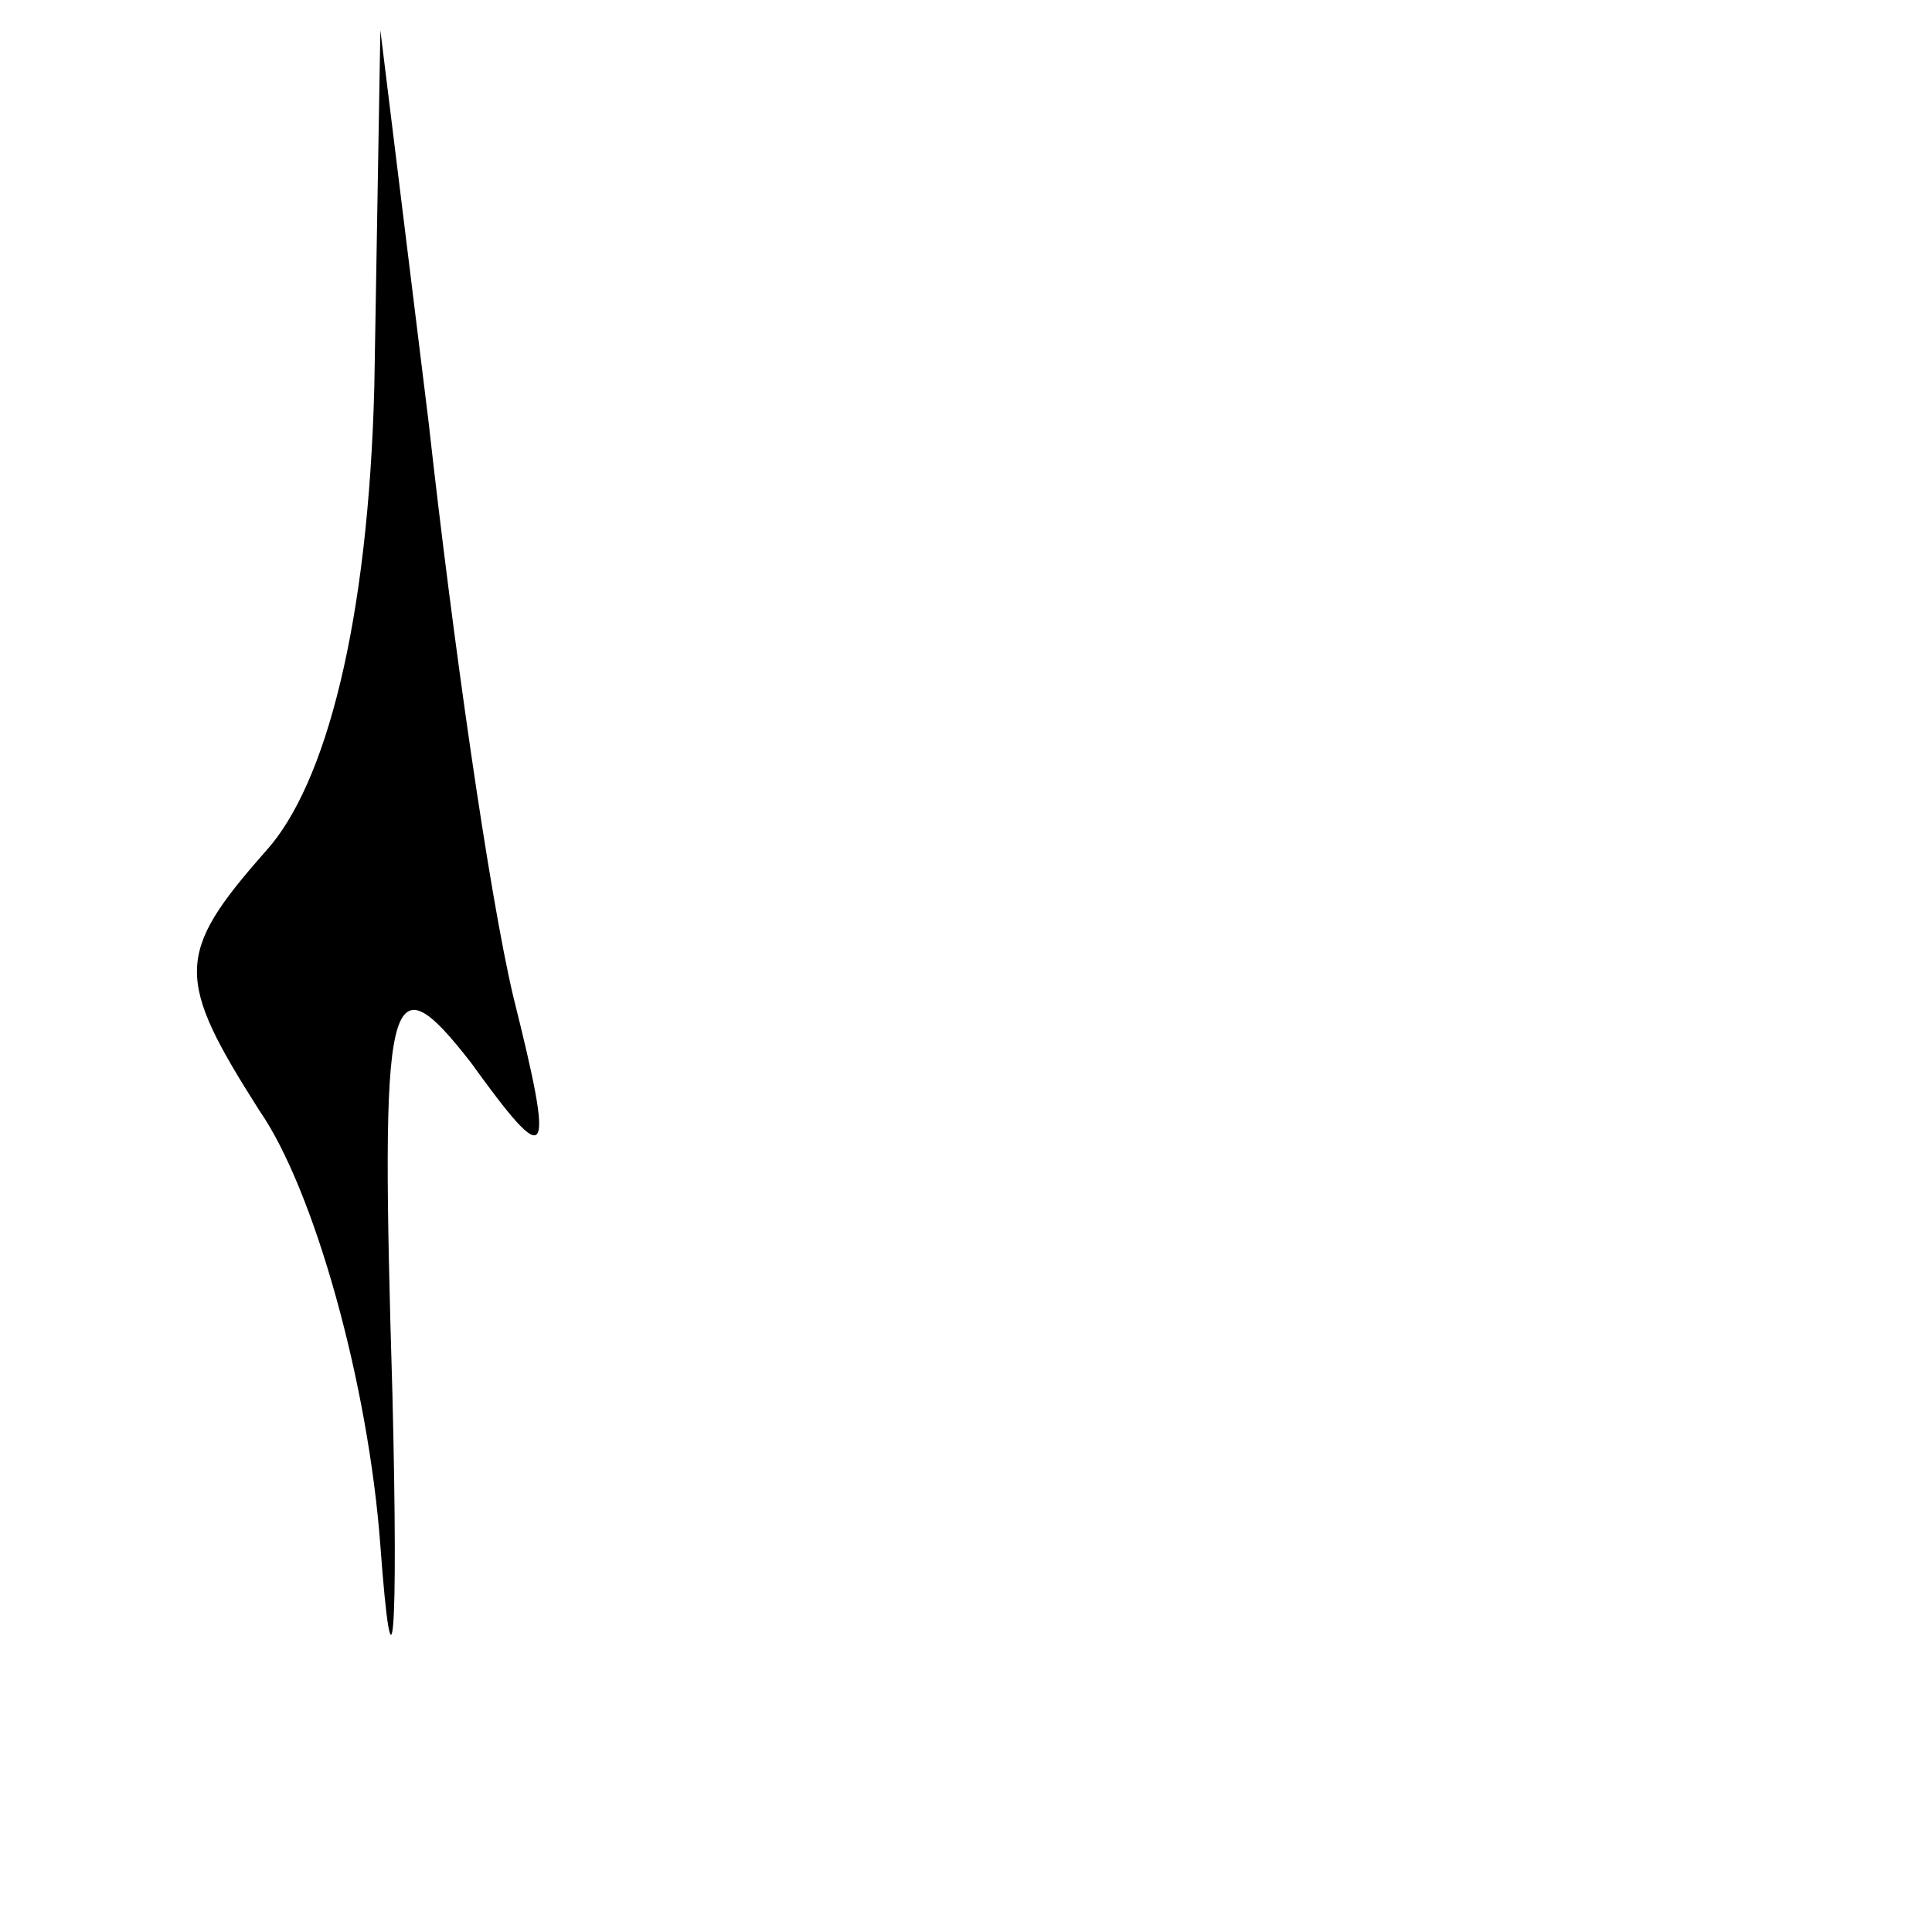 <?xml version="1.0" standalone="no"?>
<!DOCTYPE svg PUBLIC "-//W3C//DTD SVG 20010904//EN"
 "http://www.w3.org/TR/2001/REC-SVG-20010904/DTD/svg10.dtd">
<svg version="1.0" xmlns="http://www.w3.org/2000/svg"
 width="32pt" height="32pt" viewBox="0 0 32 32"
 preserveAspectRatio="xMidYMid meet">
<g transform="translate(0,32) scale(0.1,-0.1)"
fill="#000000" stroke="none">
<path fill="#000000" stroke="none" d="M62 256 c-1 -39 -8 -66 -18 -77 -15
-17 -15 -21 -1 -43 9 -13 18 -45 20 -72 2 -27 3 -16 2 25 -2 67 -1 73 13 55
13 -18 14 -17 7 11 -4 17 -10 59 -14 95 l-8 65 -1 -59z"/>
</g>
</svg>
